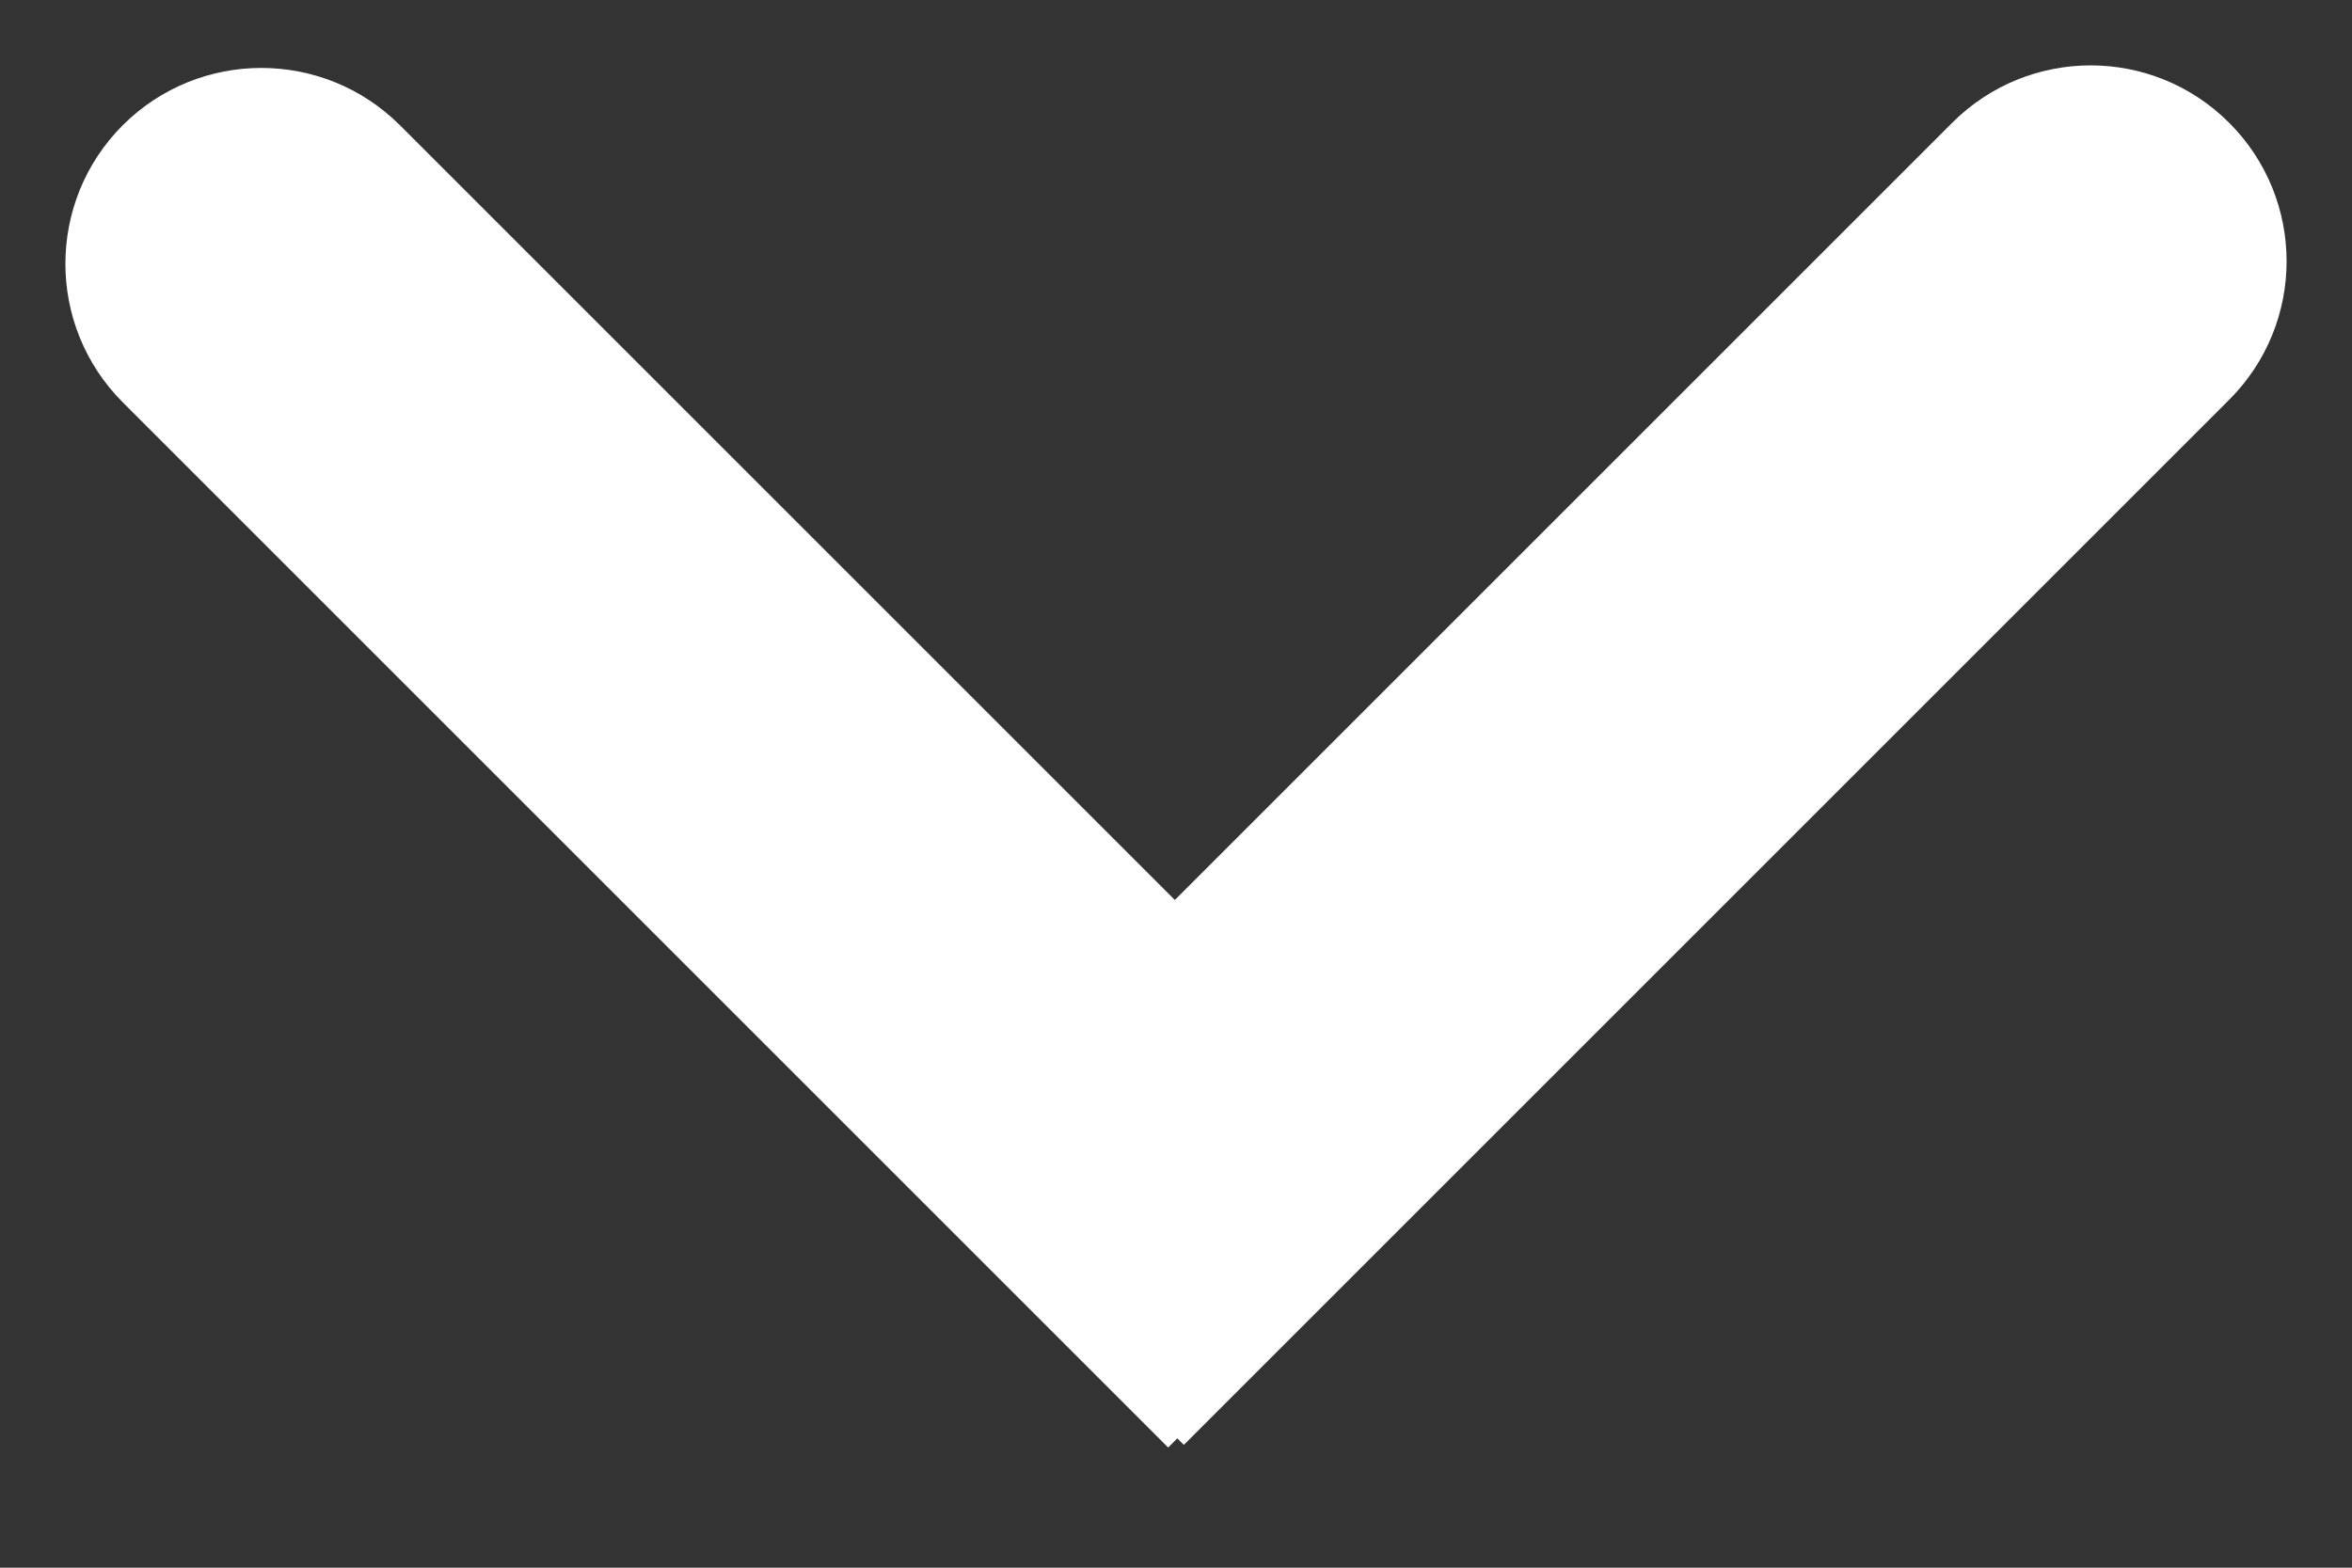 <svg width="9" height="6" viewBox="0 0 9 6" fill="none" xmlns="http://www.w3.org/2000/svg">
<rect x="0" y="0" width="9" height="6" fill="#333333" stroke="none"/>
<path d="M8.53 1.53C8.823 1.237 8.823 0.763 8.53 0.47C8.237 0.177 7.763 0.177 7.47 0.47L8.53 1.53ZM4.53 5.53L8.53 1.53L7.47 0.47L3.47 4.47L4.53 5.53Z" fill="white"/>
<path d="M1.53 0.479C1.237 0.187 0.763 0.187 0.47 0.479C0.177 0.772 0.177 1.247 0.47 1.54L1.53 0.479ZM5.53 4.479L1.53 0.479L0.47 1.54L4.47 5.54L5.53 4.479Z" fill="white"/>
</svg>

